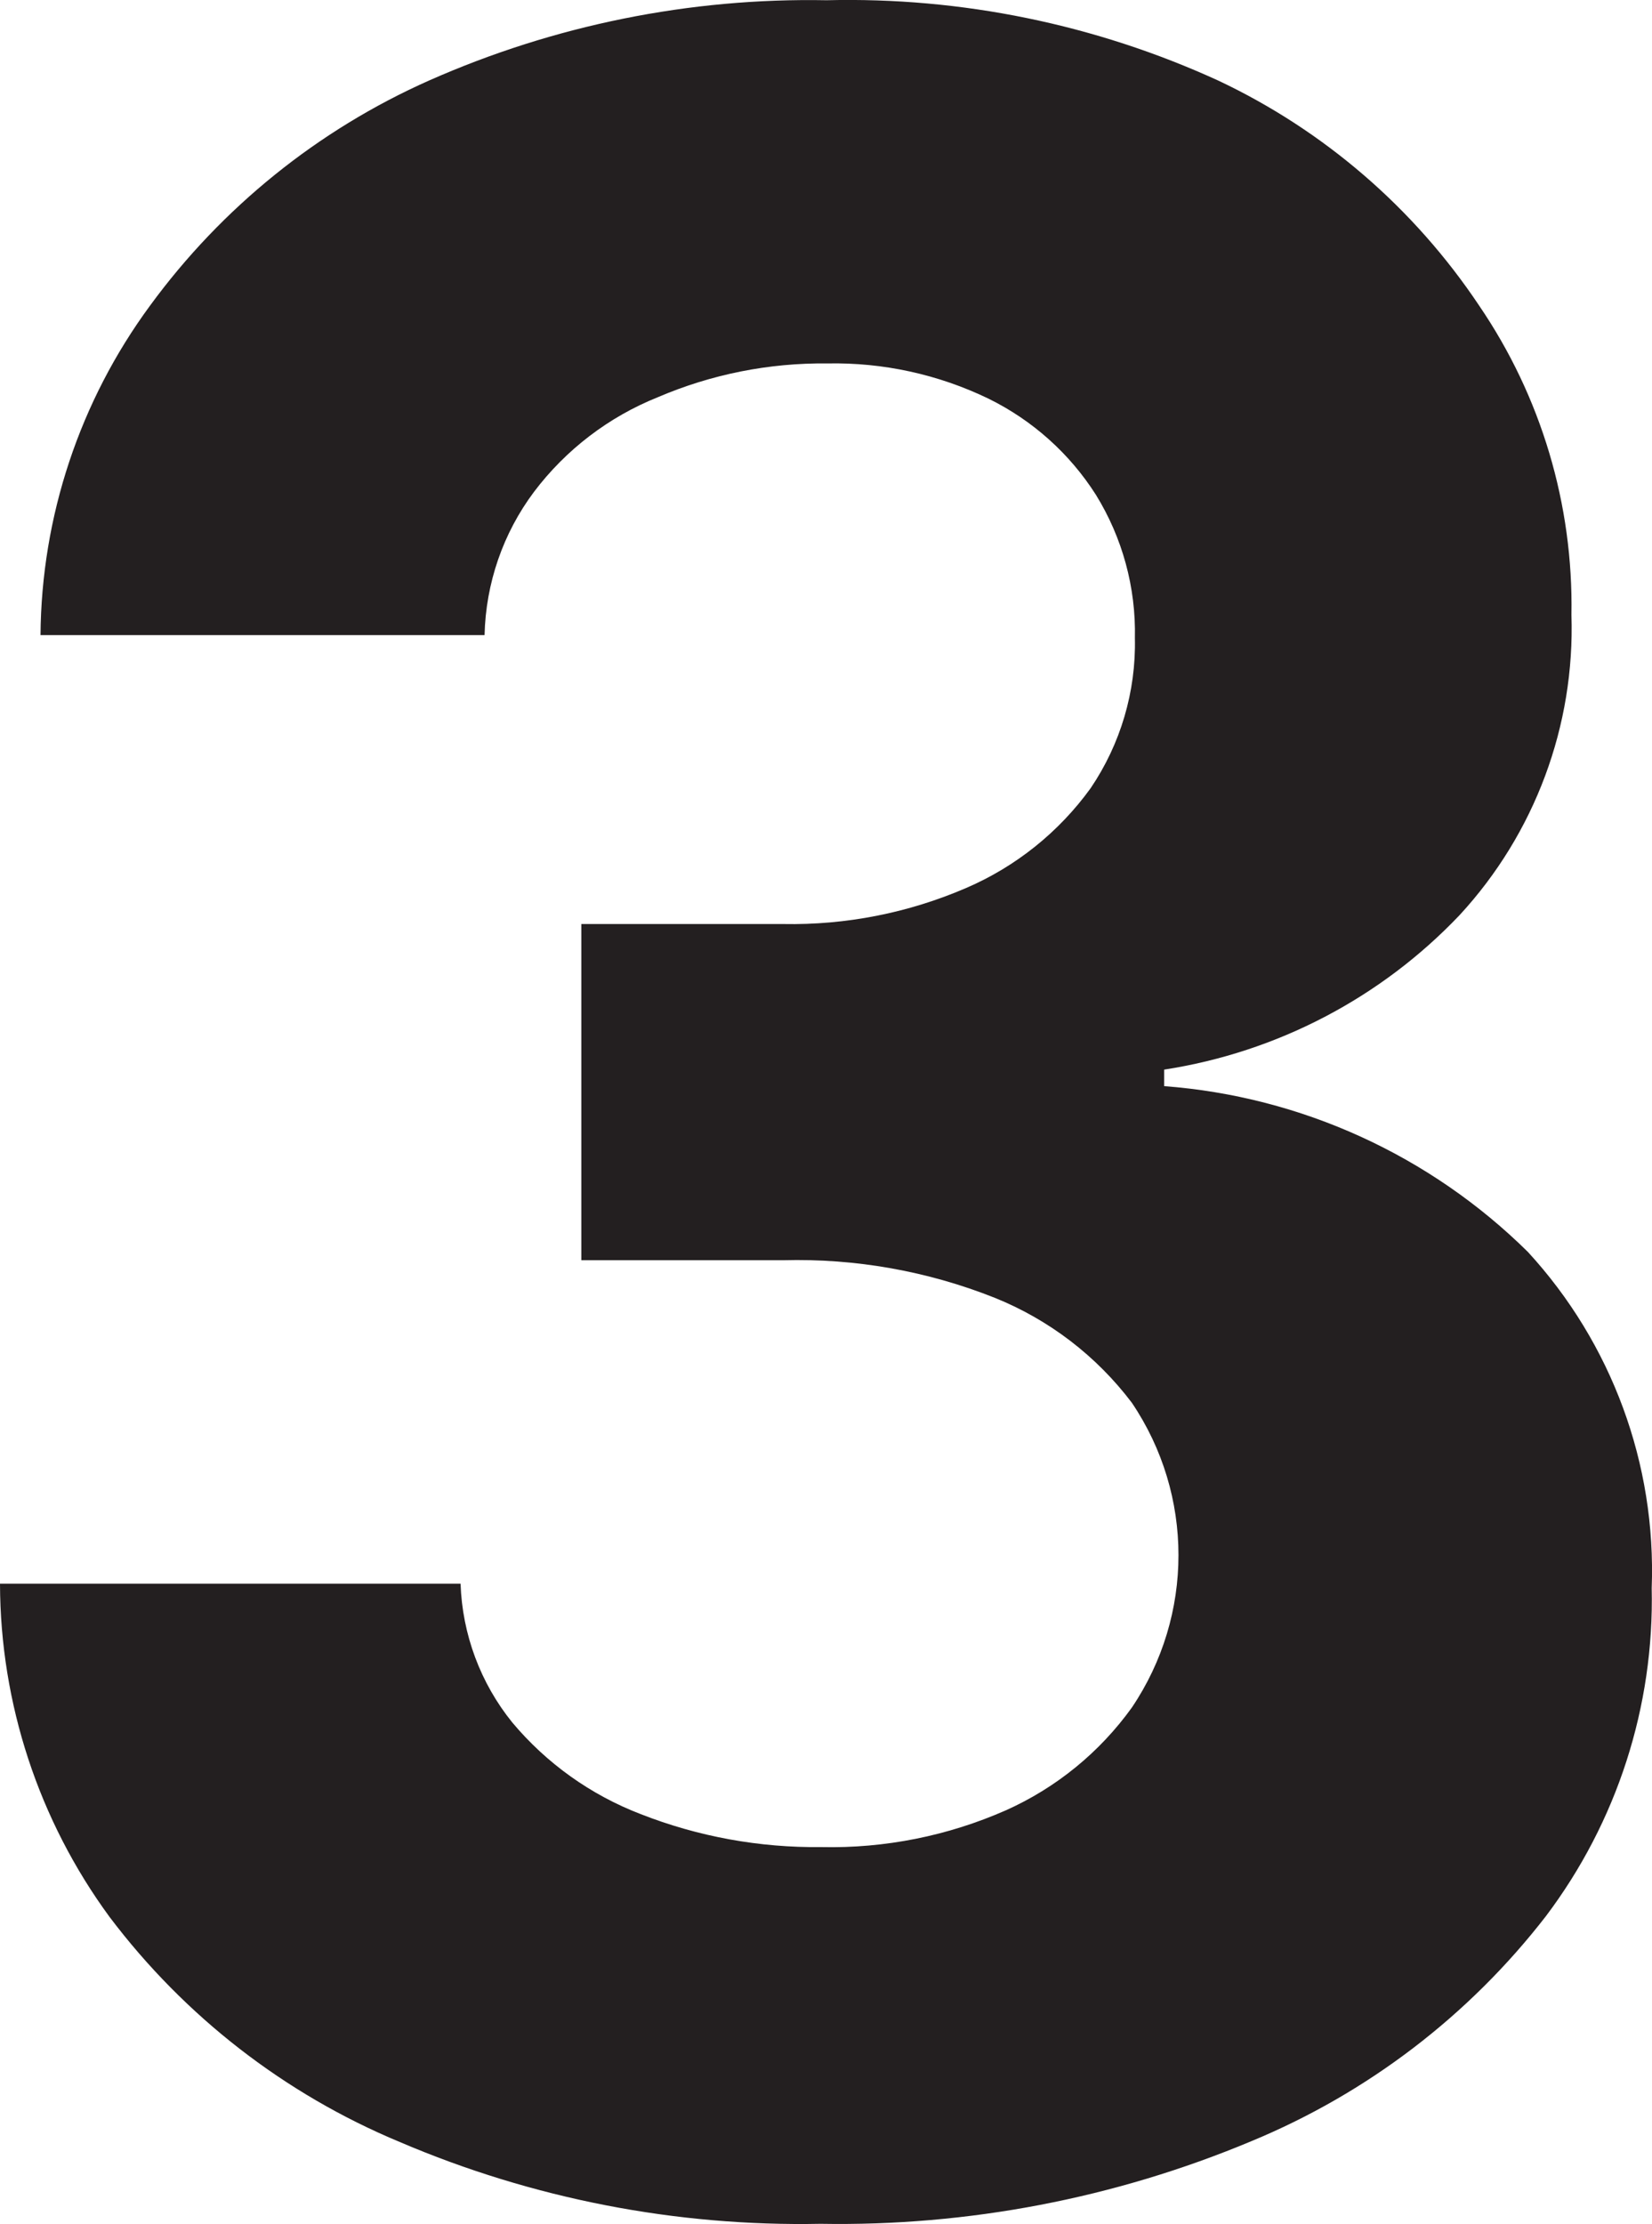 <svg version="1.1" xmlns="http://www.w3.org/2000/svg" xmlns:xlink="http://www.w3.org/1999/xlink" width="22.024" height="29.636" viewBox="0,0,22.024,29.636"><g transform="translate(-242.652,-165.127)"><g data-paper-data="{&quot;isPaintingLayer&quot;:true}" fill="#231f20" fill-rule="nonzero" stroke="none" stroke-width="1" stroke-linecap="butt" stroke-linejoin="miter" stroke-miterlimit="10" stroke-dasharray="" stroke-dashoffset="0" style="mix-blend-mode: normal"><path d="M253.592,194.76c-1.926,0.038 -3.838,-0.333 -5.61,-1.09c-1.534,-0.638 -2.869,-1.674 -3.87,-3c-0.945,-1.288 -1.456,-2.843 -1.46,-4.44h6.14c0.023,0.675 0.265,1.325 0.69,1.85c0.457,0.545 1.046,0.965 1.71,1.22c0.767,0.301 1.586,0.45 2.41,0.44c0.846,0.019 1.686,-0.149 2.46,-0.49c0.671,-0.3 1.251,-0.773 1.68,-1.37c0.828,-1.227 0.828,-2.833 0,-4.06c-0.472,-0.624 -1.104,-1.108 -1.83,-1.4c-0.896,-0.356 -1.856,-0.526 -2.82,-0.5h-2.69v-4.48h2.69c0.838,0.016 1.67,-0.148 2.44,-0.48c0.663,-0.285 1.237,-0.745 1.66,-1.33c0.399,-0.589 0.606,-1.288 0.59,-2c0.015,-0.674 -0.166,-1.337 -0.52,-1.91c-0.35,-0.55 -0.845,-0.992 -1.43,-1.28c-0.67,-0.324 -1.406,-0.485 -2.15,-0.47c-0.776,-0.009 -1.546,0.144 -2.26,0.45c-0.654,0.262 -1.225,0.698 -1.65,1.26c-0.414,0.552 -0.644,1.22 -0.66,1.91h-5.92c0.012,-1.581 0.523,-3.117 1.46,-4.39c0.957,-1.308 2.239,-2.342 3.72,-3c1.668,-0.738 3.476,-1.104 5.3,-1.07c1.799,-0.044 3.584,0.322 5.22,1.07c1.411,0.665 2.614,1.703 3.48,3c0.827,1.213 1.256,2.652 1.23,4.12c0.048,1.477 -0.488,2.914 -1.49,4c-1.049,1.104 -2.435,1.828 -3.94,2.06v0.22c1.828,0.138 3.546,0.922 4.85,2.21c1.119,1.217 1.712,2.828 1.65,4.48c0.035,1.574 -0.462,3.113 -1.41,4.37c-1.026,1.326 -2.381,2.36 -3.93,3c-1.817,0.76 -3.771,1.134 -5.74,1.1z"/></g></g></svg>